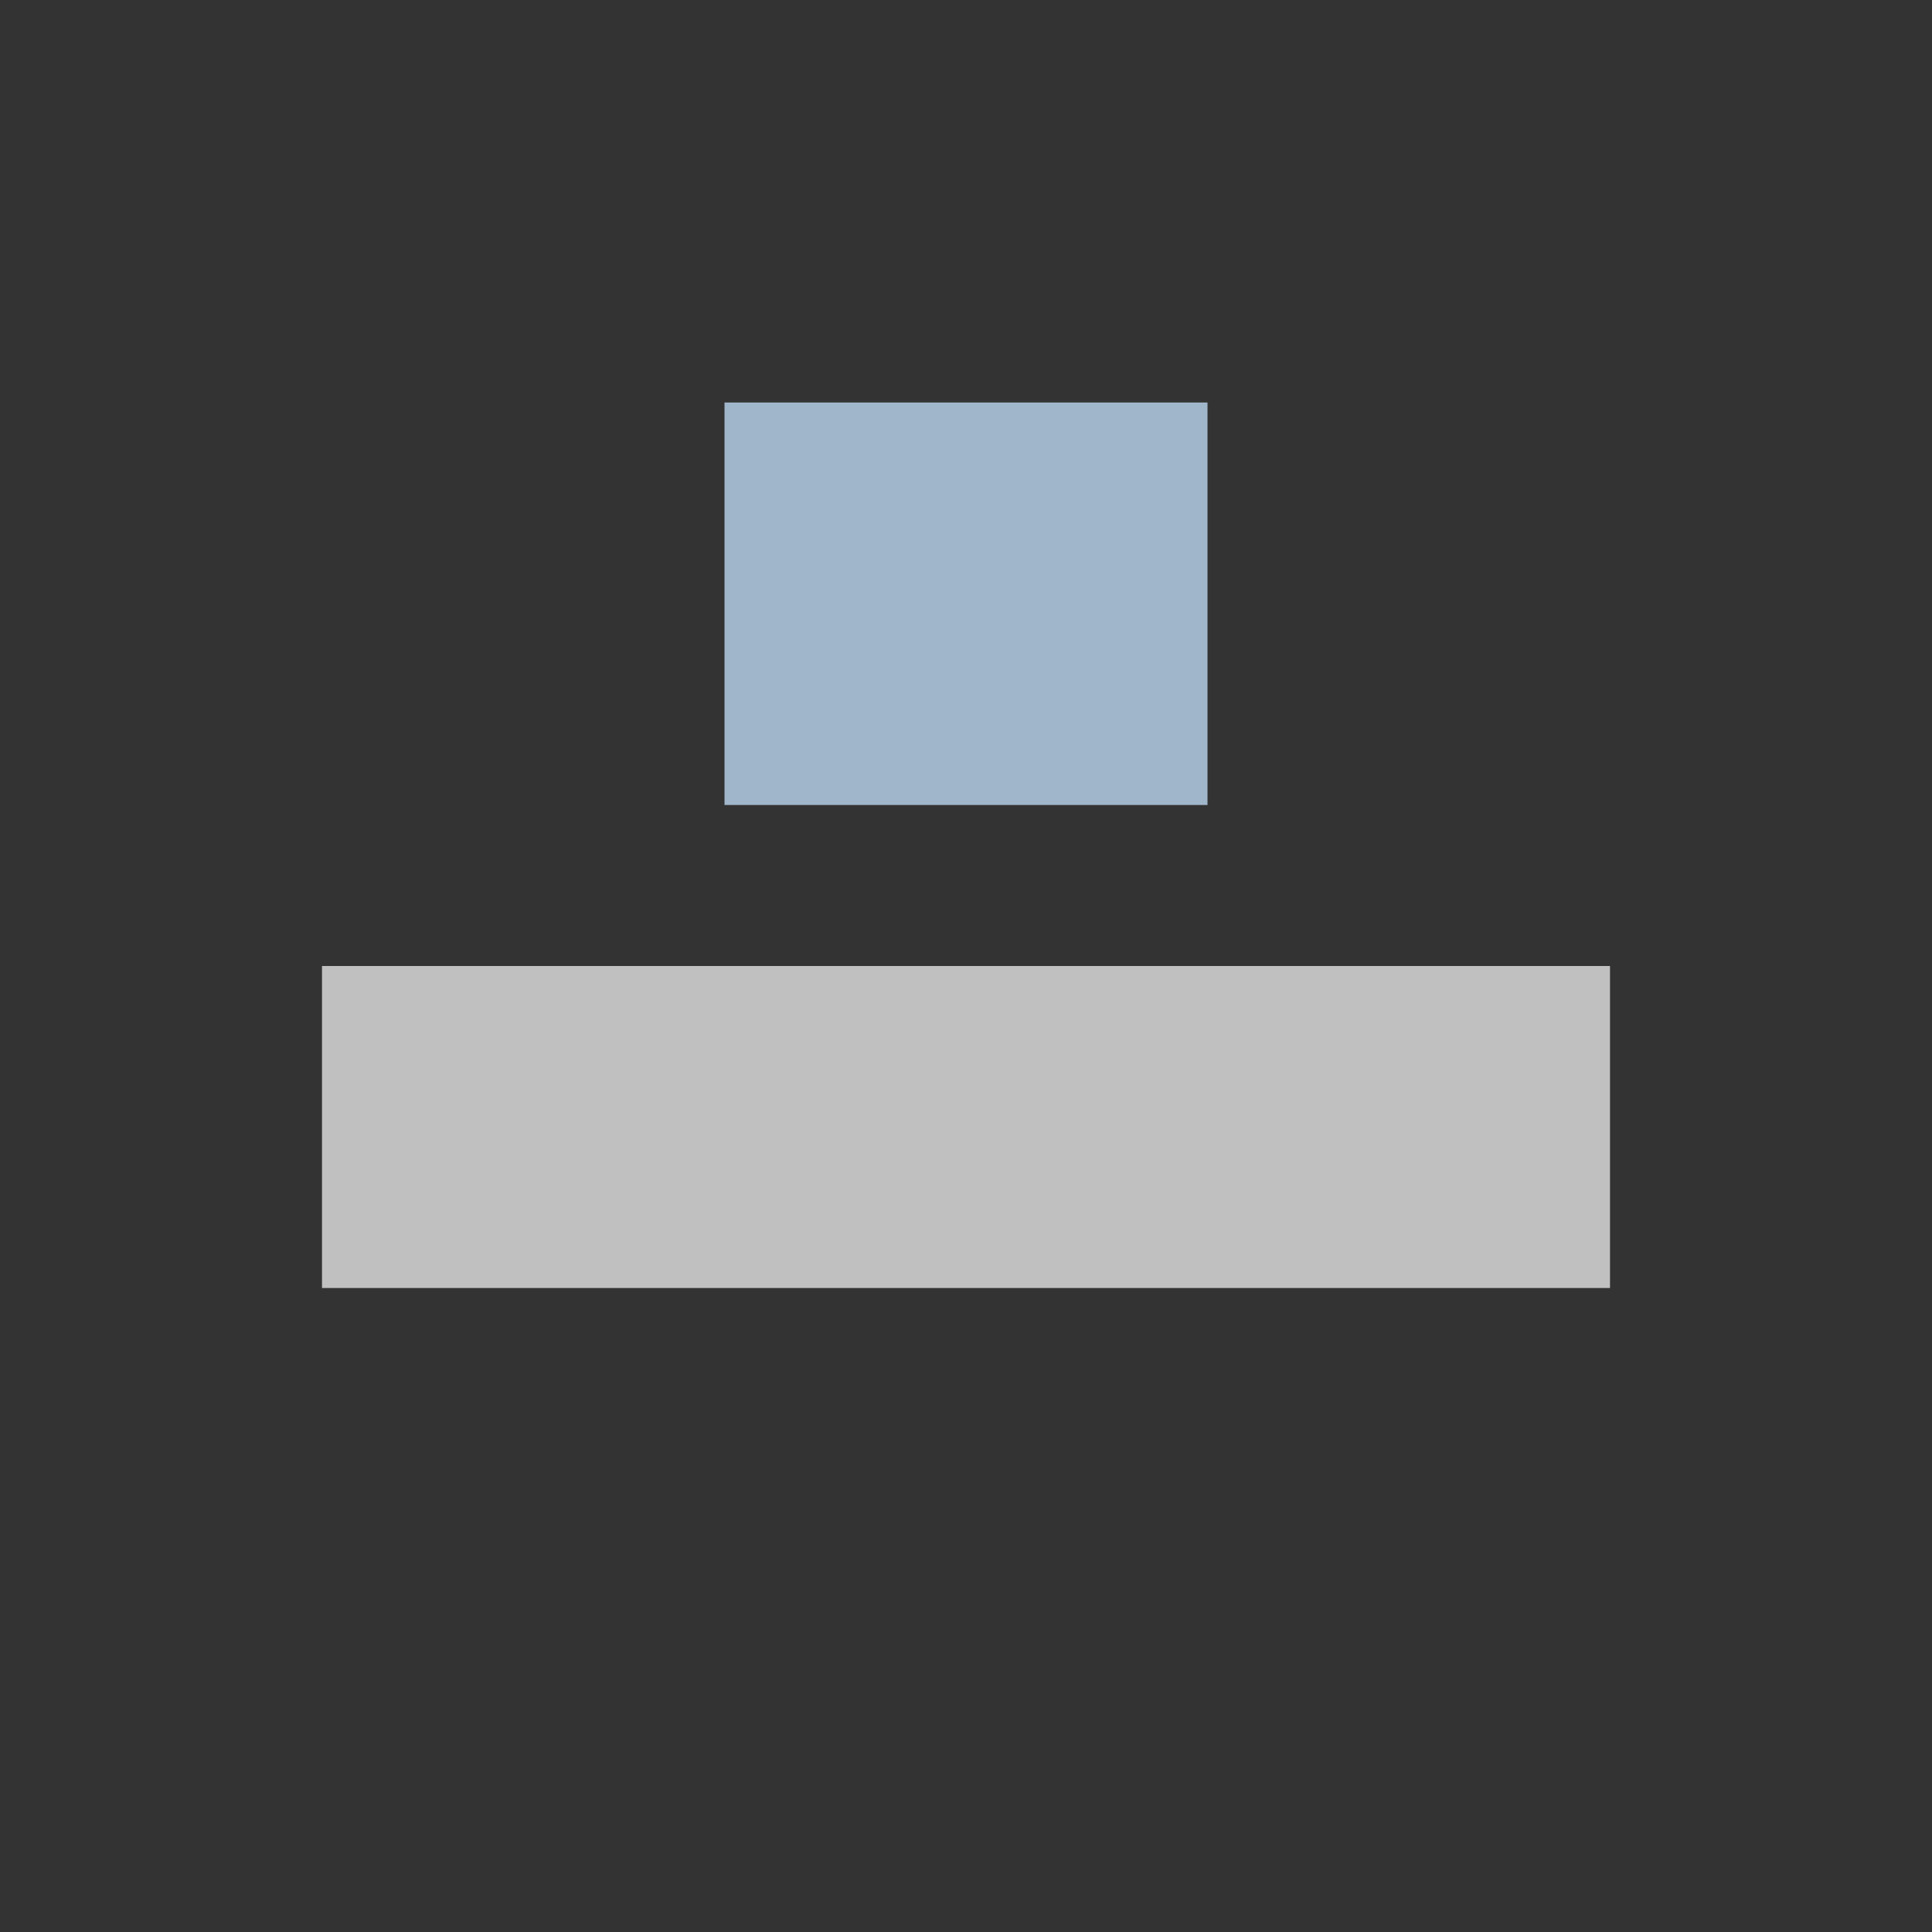 <svg xmlns="http://www.w3.org/2000/svg" viewBox="0 0 24 24">
    <rect x="0" y="0" width="24" height="24" fill="#333333" stroke="none"/>
    <path d="M3 11v4h16v-4H3z" style="fill:currentColor;fill-opacity:1;stroke:none;color:#fdfdfd;opacity:.7" transform="translate(1 1)"/>
    <path d="M8 4v5h6V4H8z" style="fill:currentColor;fill-opacity:1;stroke:none;color:#a0b6cb" transform="translate(1 1)"/>
</svg>

